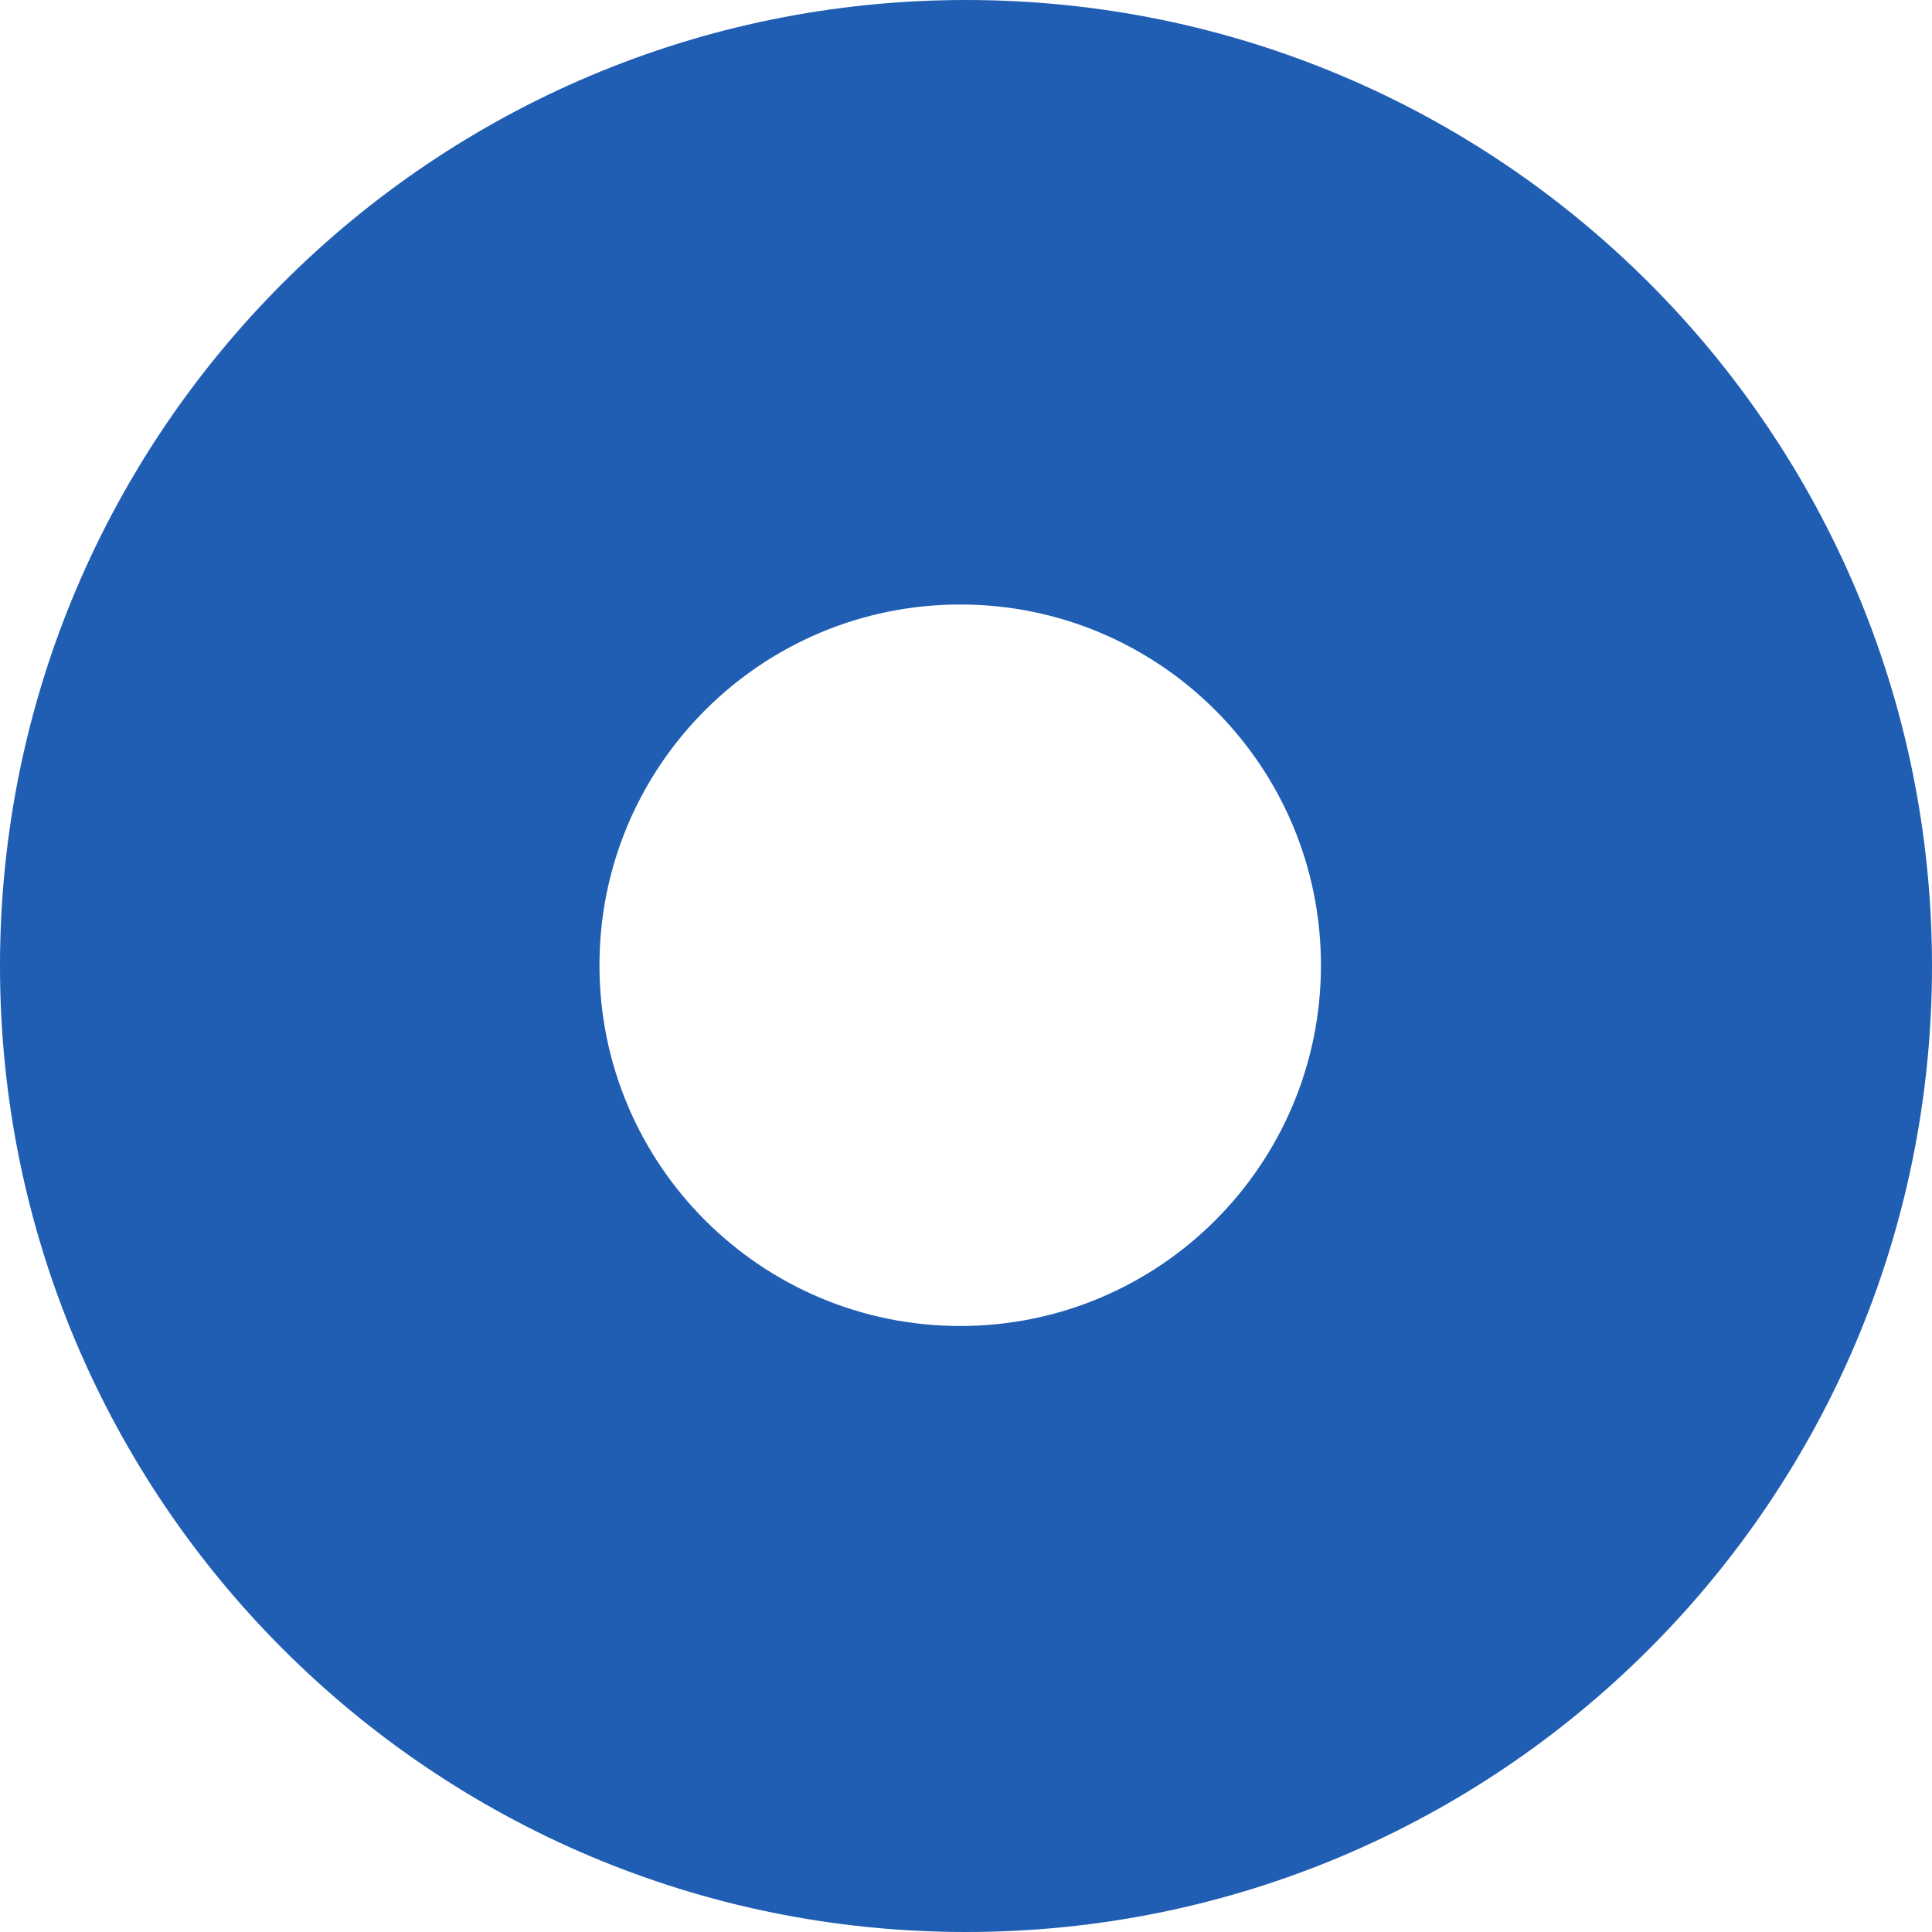 <?xml version="1.0" encoding="UTF-8"?><svg id="Layer_1" xmlns="http://www.w3.org/2000/svg" viewBox="0 0 180 180"><defs><style>.cls-1{fill:#1f5eb3;}</style></defs><path class="cls-1" d="M90,0C40.29,0,0,40.29,0,90s40.29,90,90,90,90-40.29,90-90S139.71,0,90,0ZM89.46,123.54c-18.56,0-33.61-15.05-33.61-33.61s15.05-33.61,33.61-33.61,33.61,15.05,33.61,33.61-15.05,33.61-33.61,33.61Z"/></svg>
